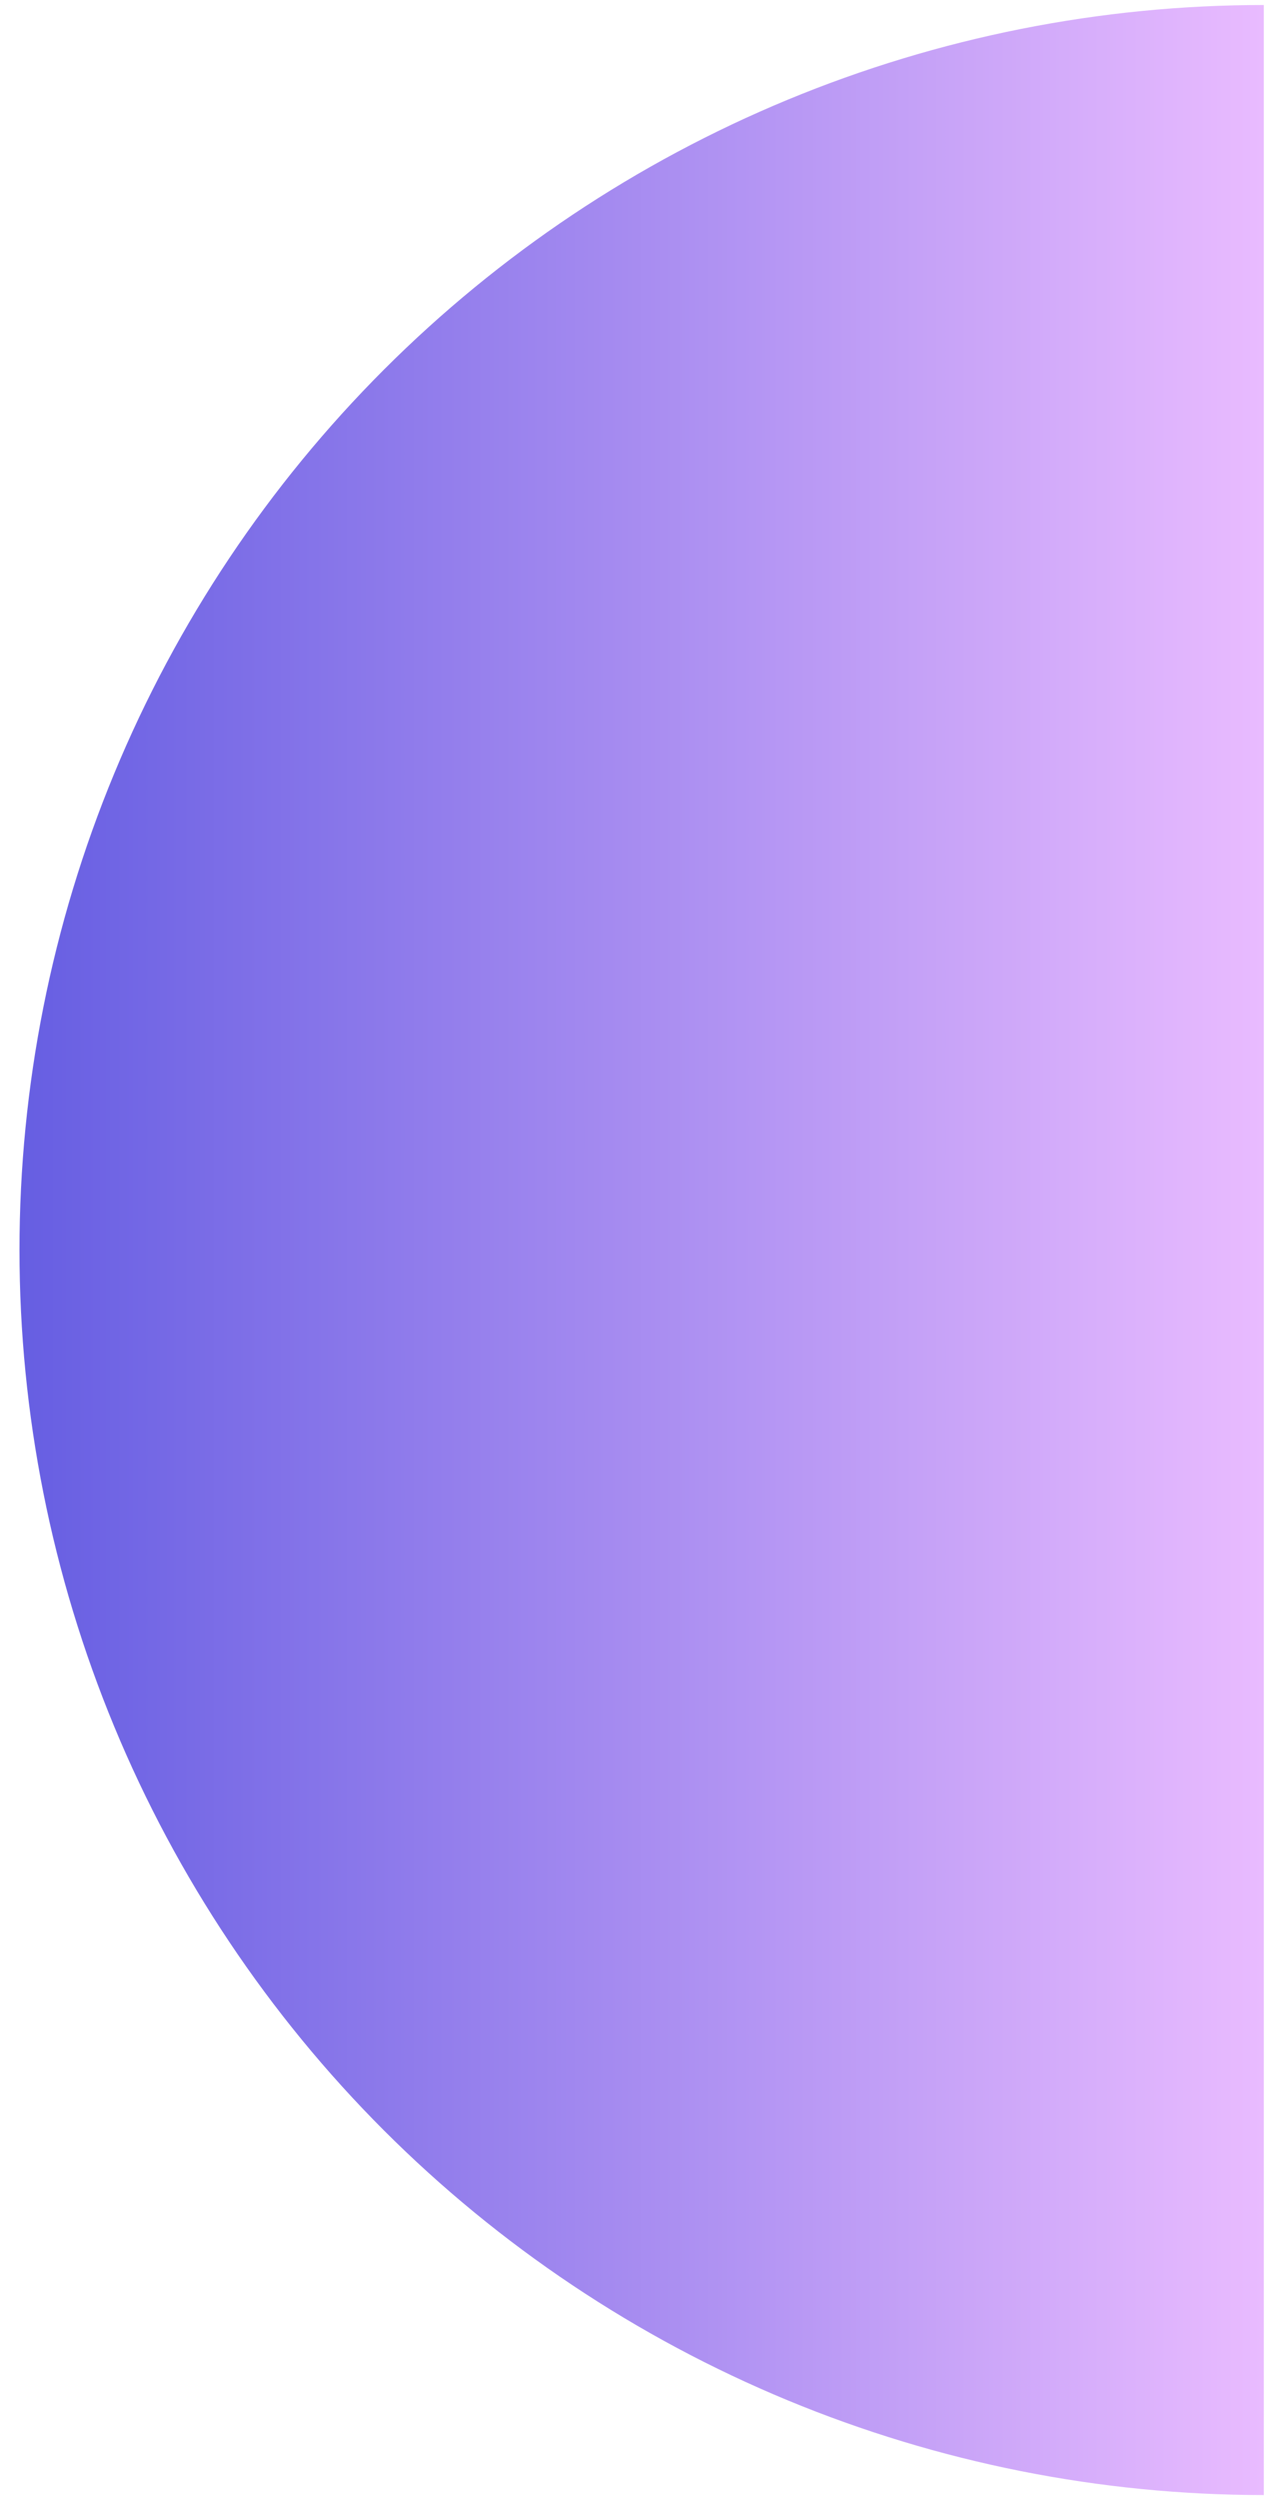 <svg width="54" height="105" viewBox="0 0 54 105" fill="none" xmlns="http://www.w3.org/2000/svg">
<path d="M53.109 0.21C46.242 0.21 39.443 1.563 33.098 4.19C26.754 6.818 20.99 10.67 16.134 15.525C11.279 20.381 7.427 26.145 4.799 32.489C2.171 38.834 0.819 45.633 0.819 52.5C0.819 59.367 2.171 66.166 4.799 72.511C7.427 78.855 11.279 84.619 16.134 89.475C20.99 94.33 26.754 98.182 33.098 100.81C39.443 103.438 46.242 104.79 53.109 104.79L53.109 0.21Z" fill="url(#paint0_linear_1_1087)"/>
<defs>
<linearGradient id="paint0_linear_1_1087" x1="53.109" y1="52.5" x2="0.819" y2="52.5" gradientUnits="userSpaceOnUse">
<stop stop-color="#E9BBFF"/>
<stop offset="1" stop-color="#665EE2"/>
</linearGradient>
</defs>
</svg>
